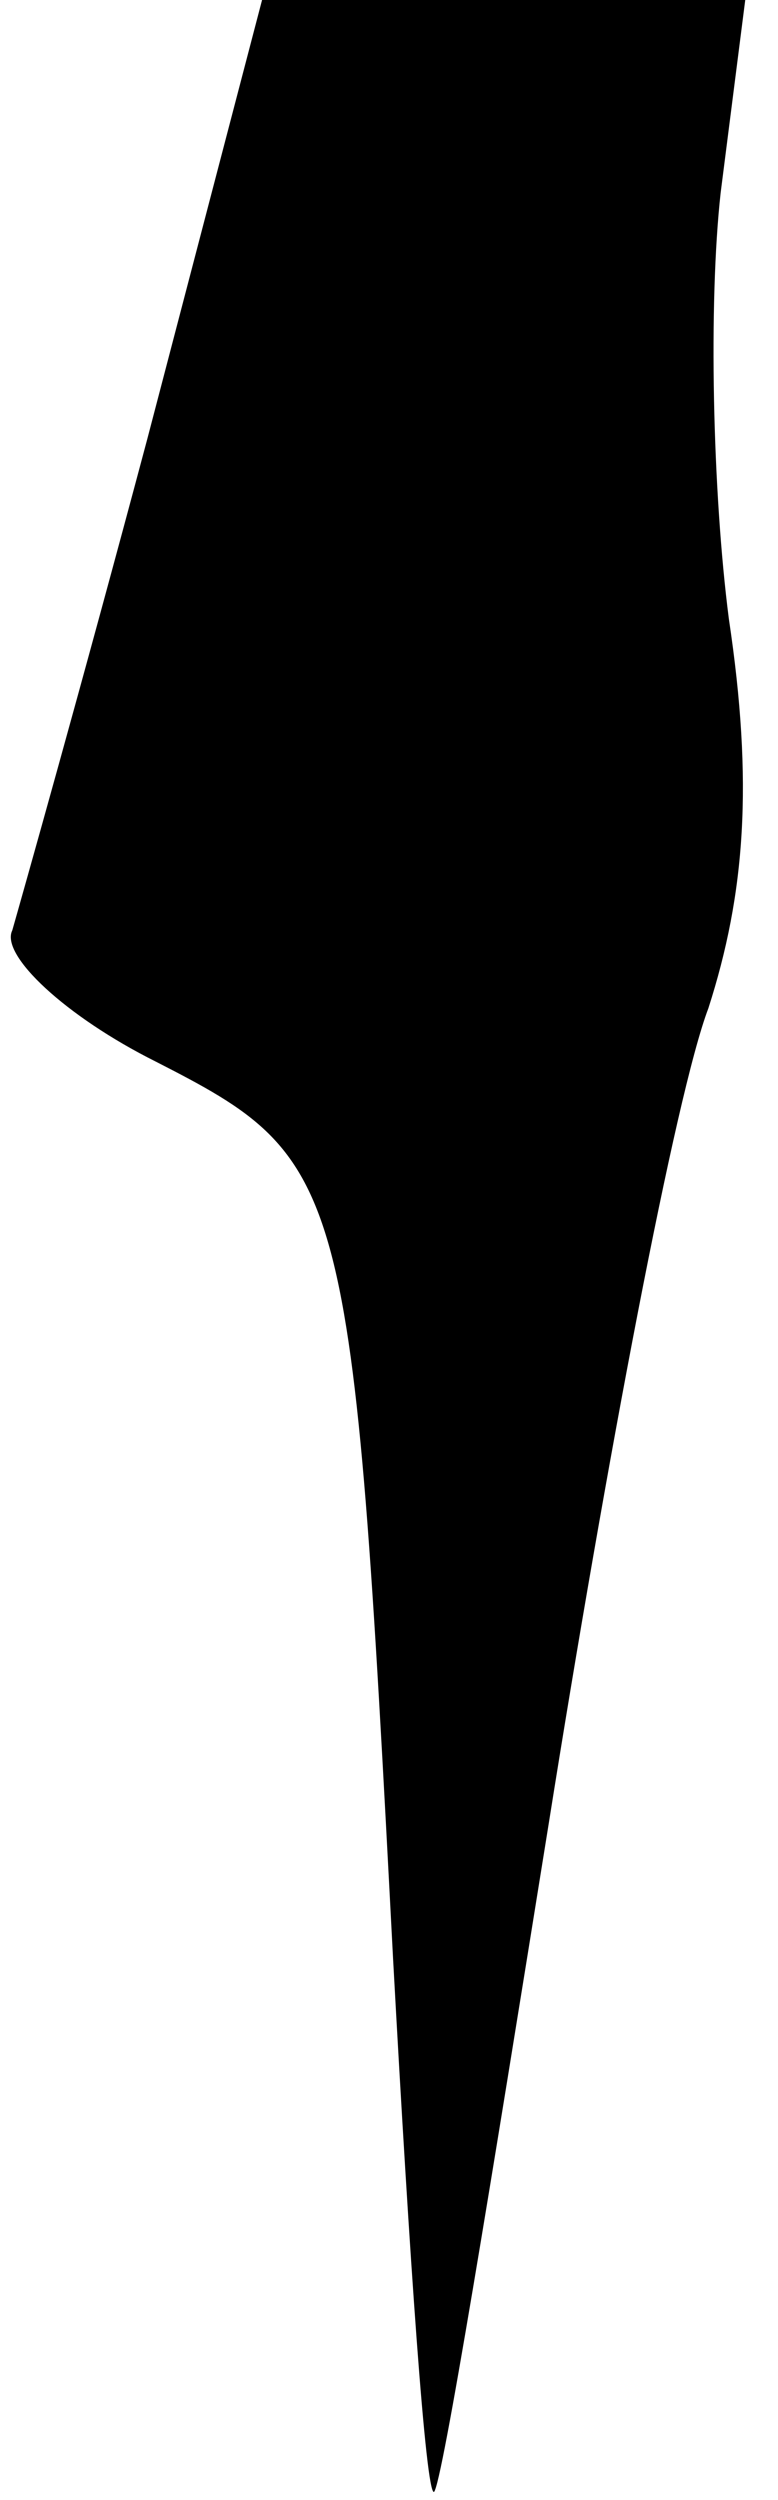 <?xml version="1.0" standalone="no"?>
<!DOCTYPE svg PUBLIC "-//W3C//DTD SVG 20010904//EN"
 "http://www.w3.org/TR/2001/REC-SVG-20010904/DTD/svg10.dtd">
<svg version="1.0" xmlns="http://www.w3.org/2000/svg"
 width="19pt" height="61pt" viewBox="0 0 19 61"
 preserveAspectRatio="xMidYMid meet">
<g transform="translate(0,61) scale(0.1,-0.1)"
fill="#000000" stroke="none">
<path fill="#000000" stroke="none" d="M36 503 c-16 -60 -31 -113 -33 -120 -3
-6 13 -21 35 -32 47 -24 48 -28 58 -219 4 -73 8 -131 10 -130 2 2 14 76 28
163 14 88 31 178 39 199 9 28 11 55 5 95 -4 31 -5 77 -2 104 l6 47 -59 0 -59
0 -28 -107z"/>
</g>
</svg>
